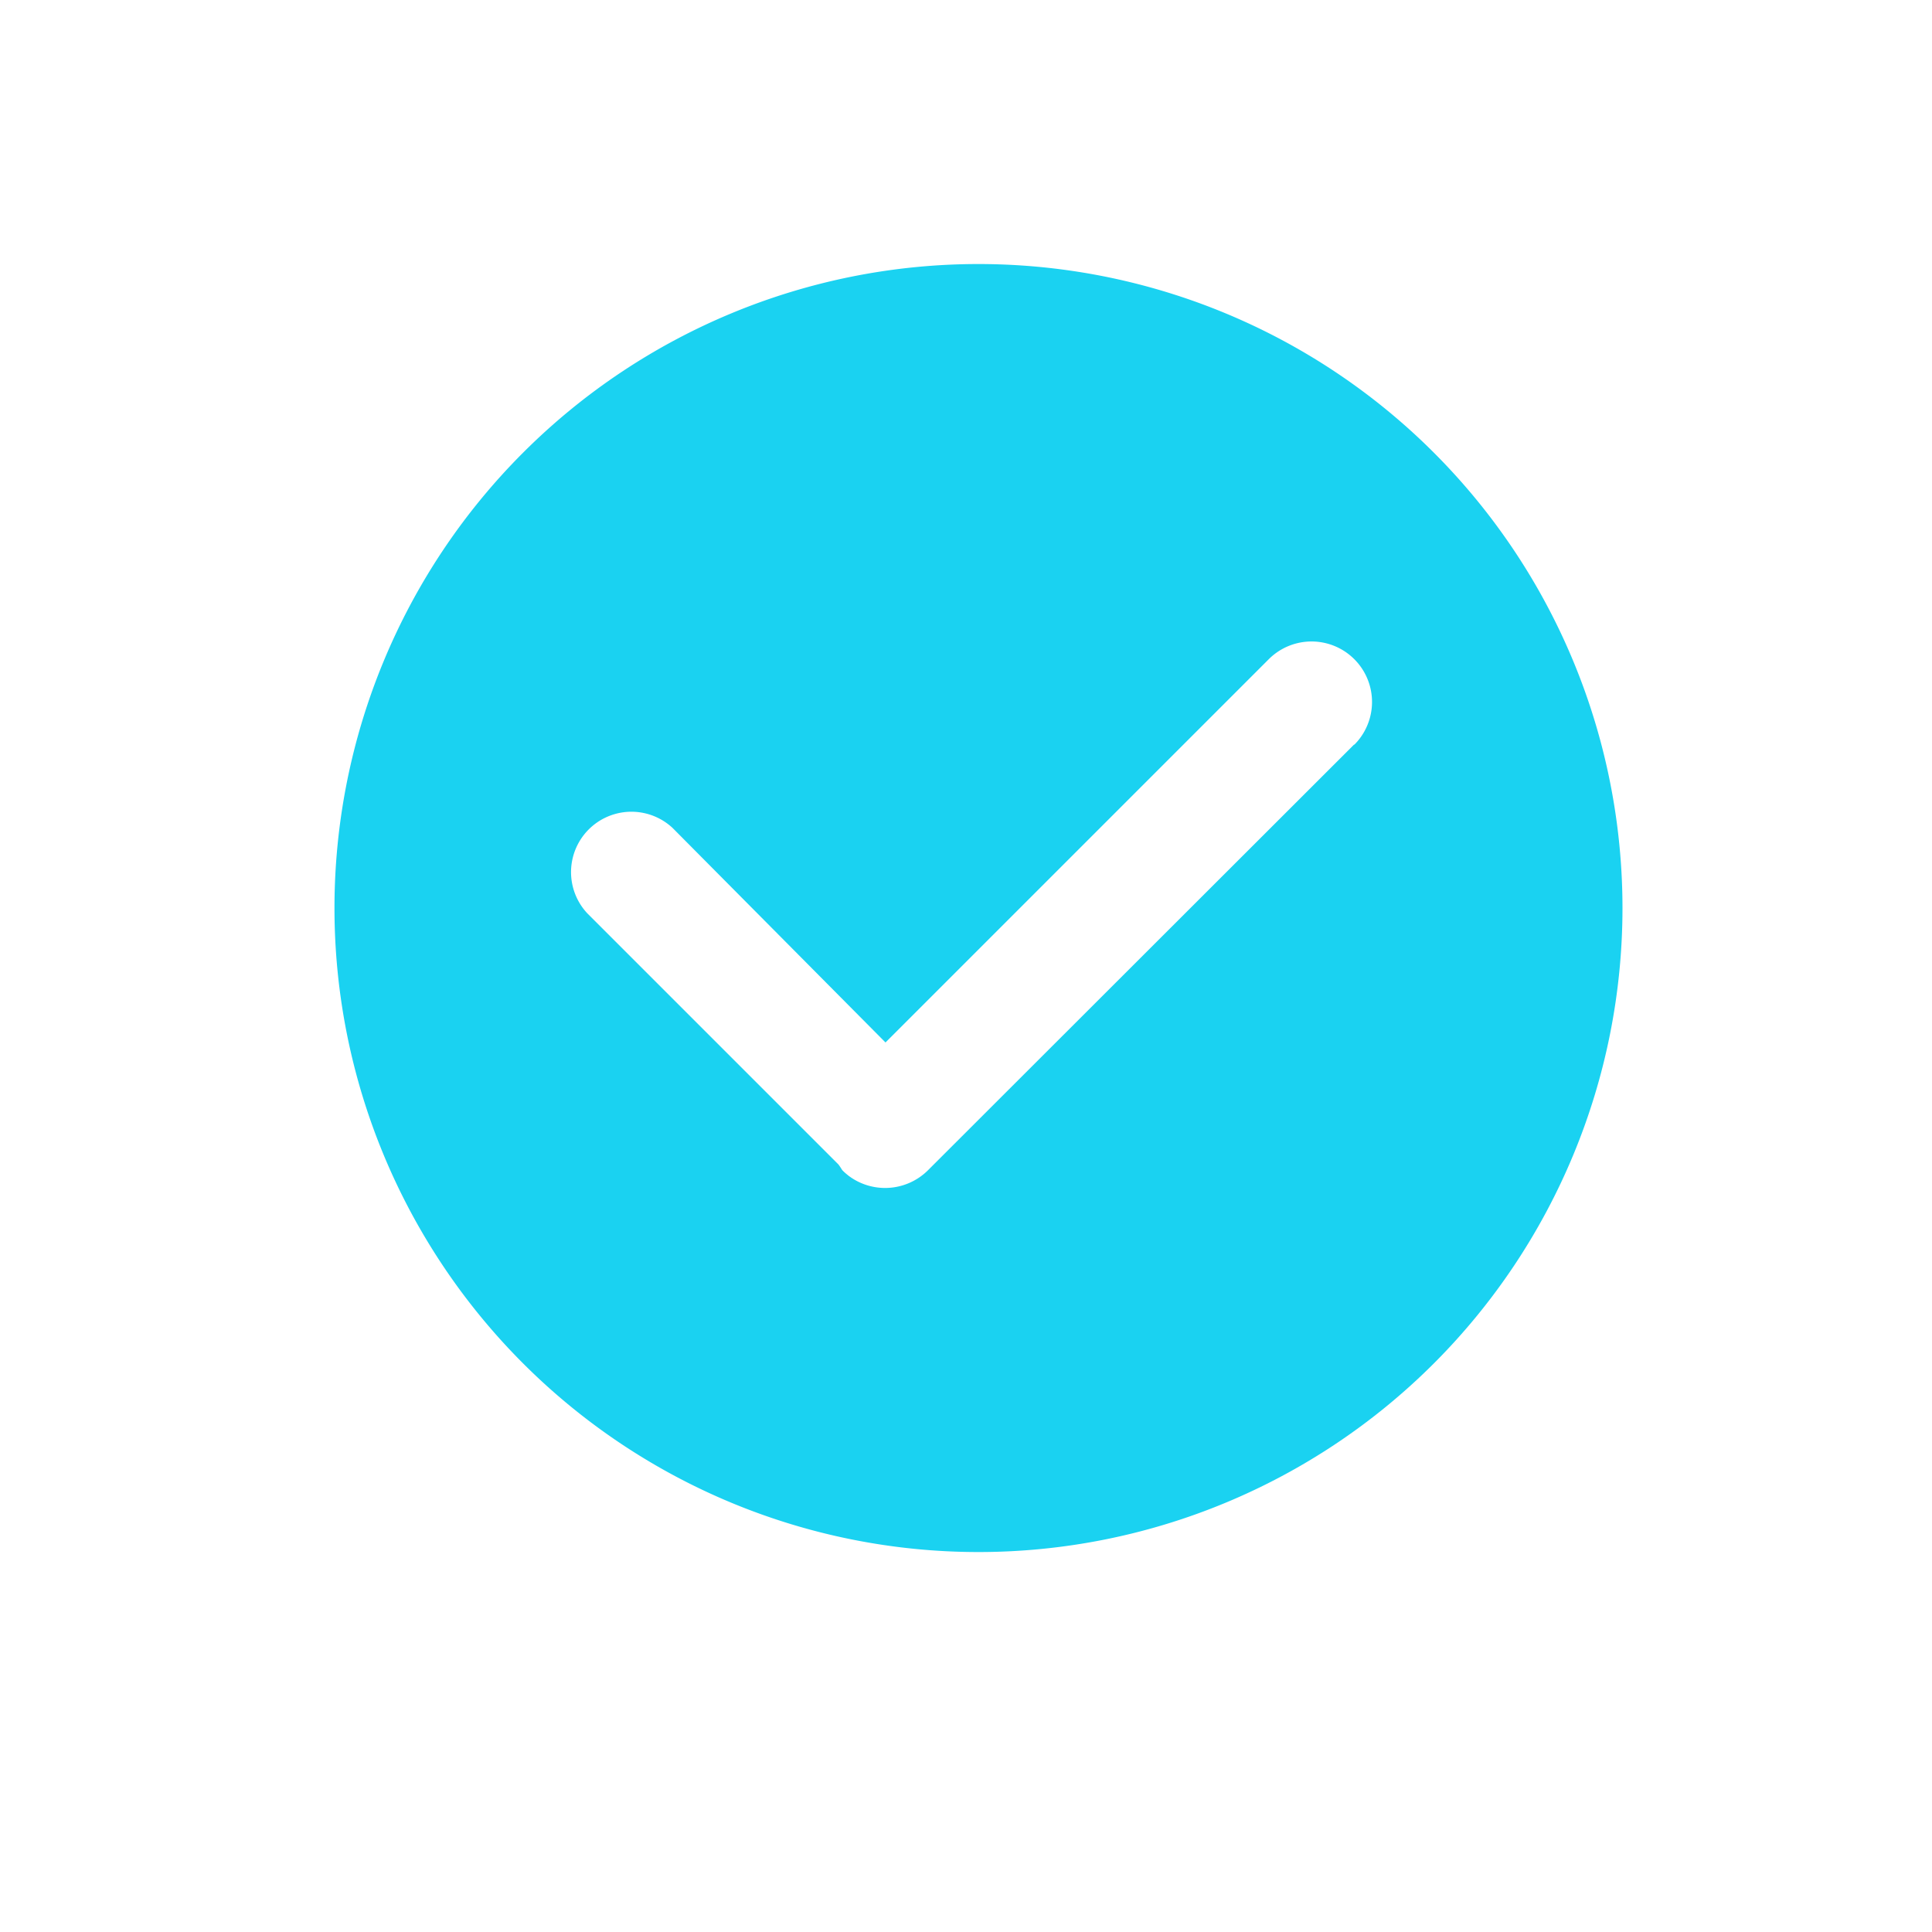 <svg id="圖層_1" data-name="圖層 1" xmlns="http://www.w3.org/2000/svg" viewBox="0 0 48 48"><defs><style>.cls-1{fill:#1ad2f1;}</style></defs><title>工作區域 1 複本 8</title><path class="cls-1" d="M24.31,6.56a16,16,0,1,0,16,16A16,16,0,0,0,24.31,6.56ZM33.64,18.5,23.05,29.08h0l0,0a1.51,1.51,0,0,1-2.12,0s-.06-.1-.1-.15l-6.24-6.24a1.5,1.5,0,0,1,2.12-2.12L22,25.9l9.52-9.52a1.5,1.5,0,1,1,2.13,2.12Z"/><polygon class="cls-1" points="23.05 29.08 23.05 29.08 23.05 29.08 23.05 29.08"/><path class="cls-1" d="M20.93,29.08,20.81,29c0,.05.06.11.1.15a1.51,1.51,0,0,0,2.12,0l0,0A1.49,1.49,0,0,1,20.93,29.08Z"/></svg>